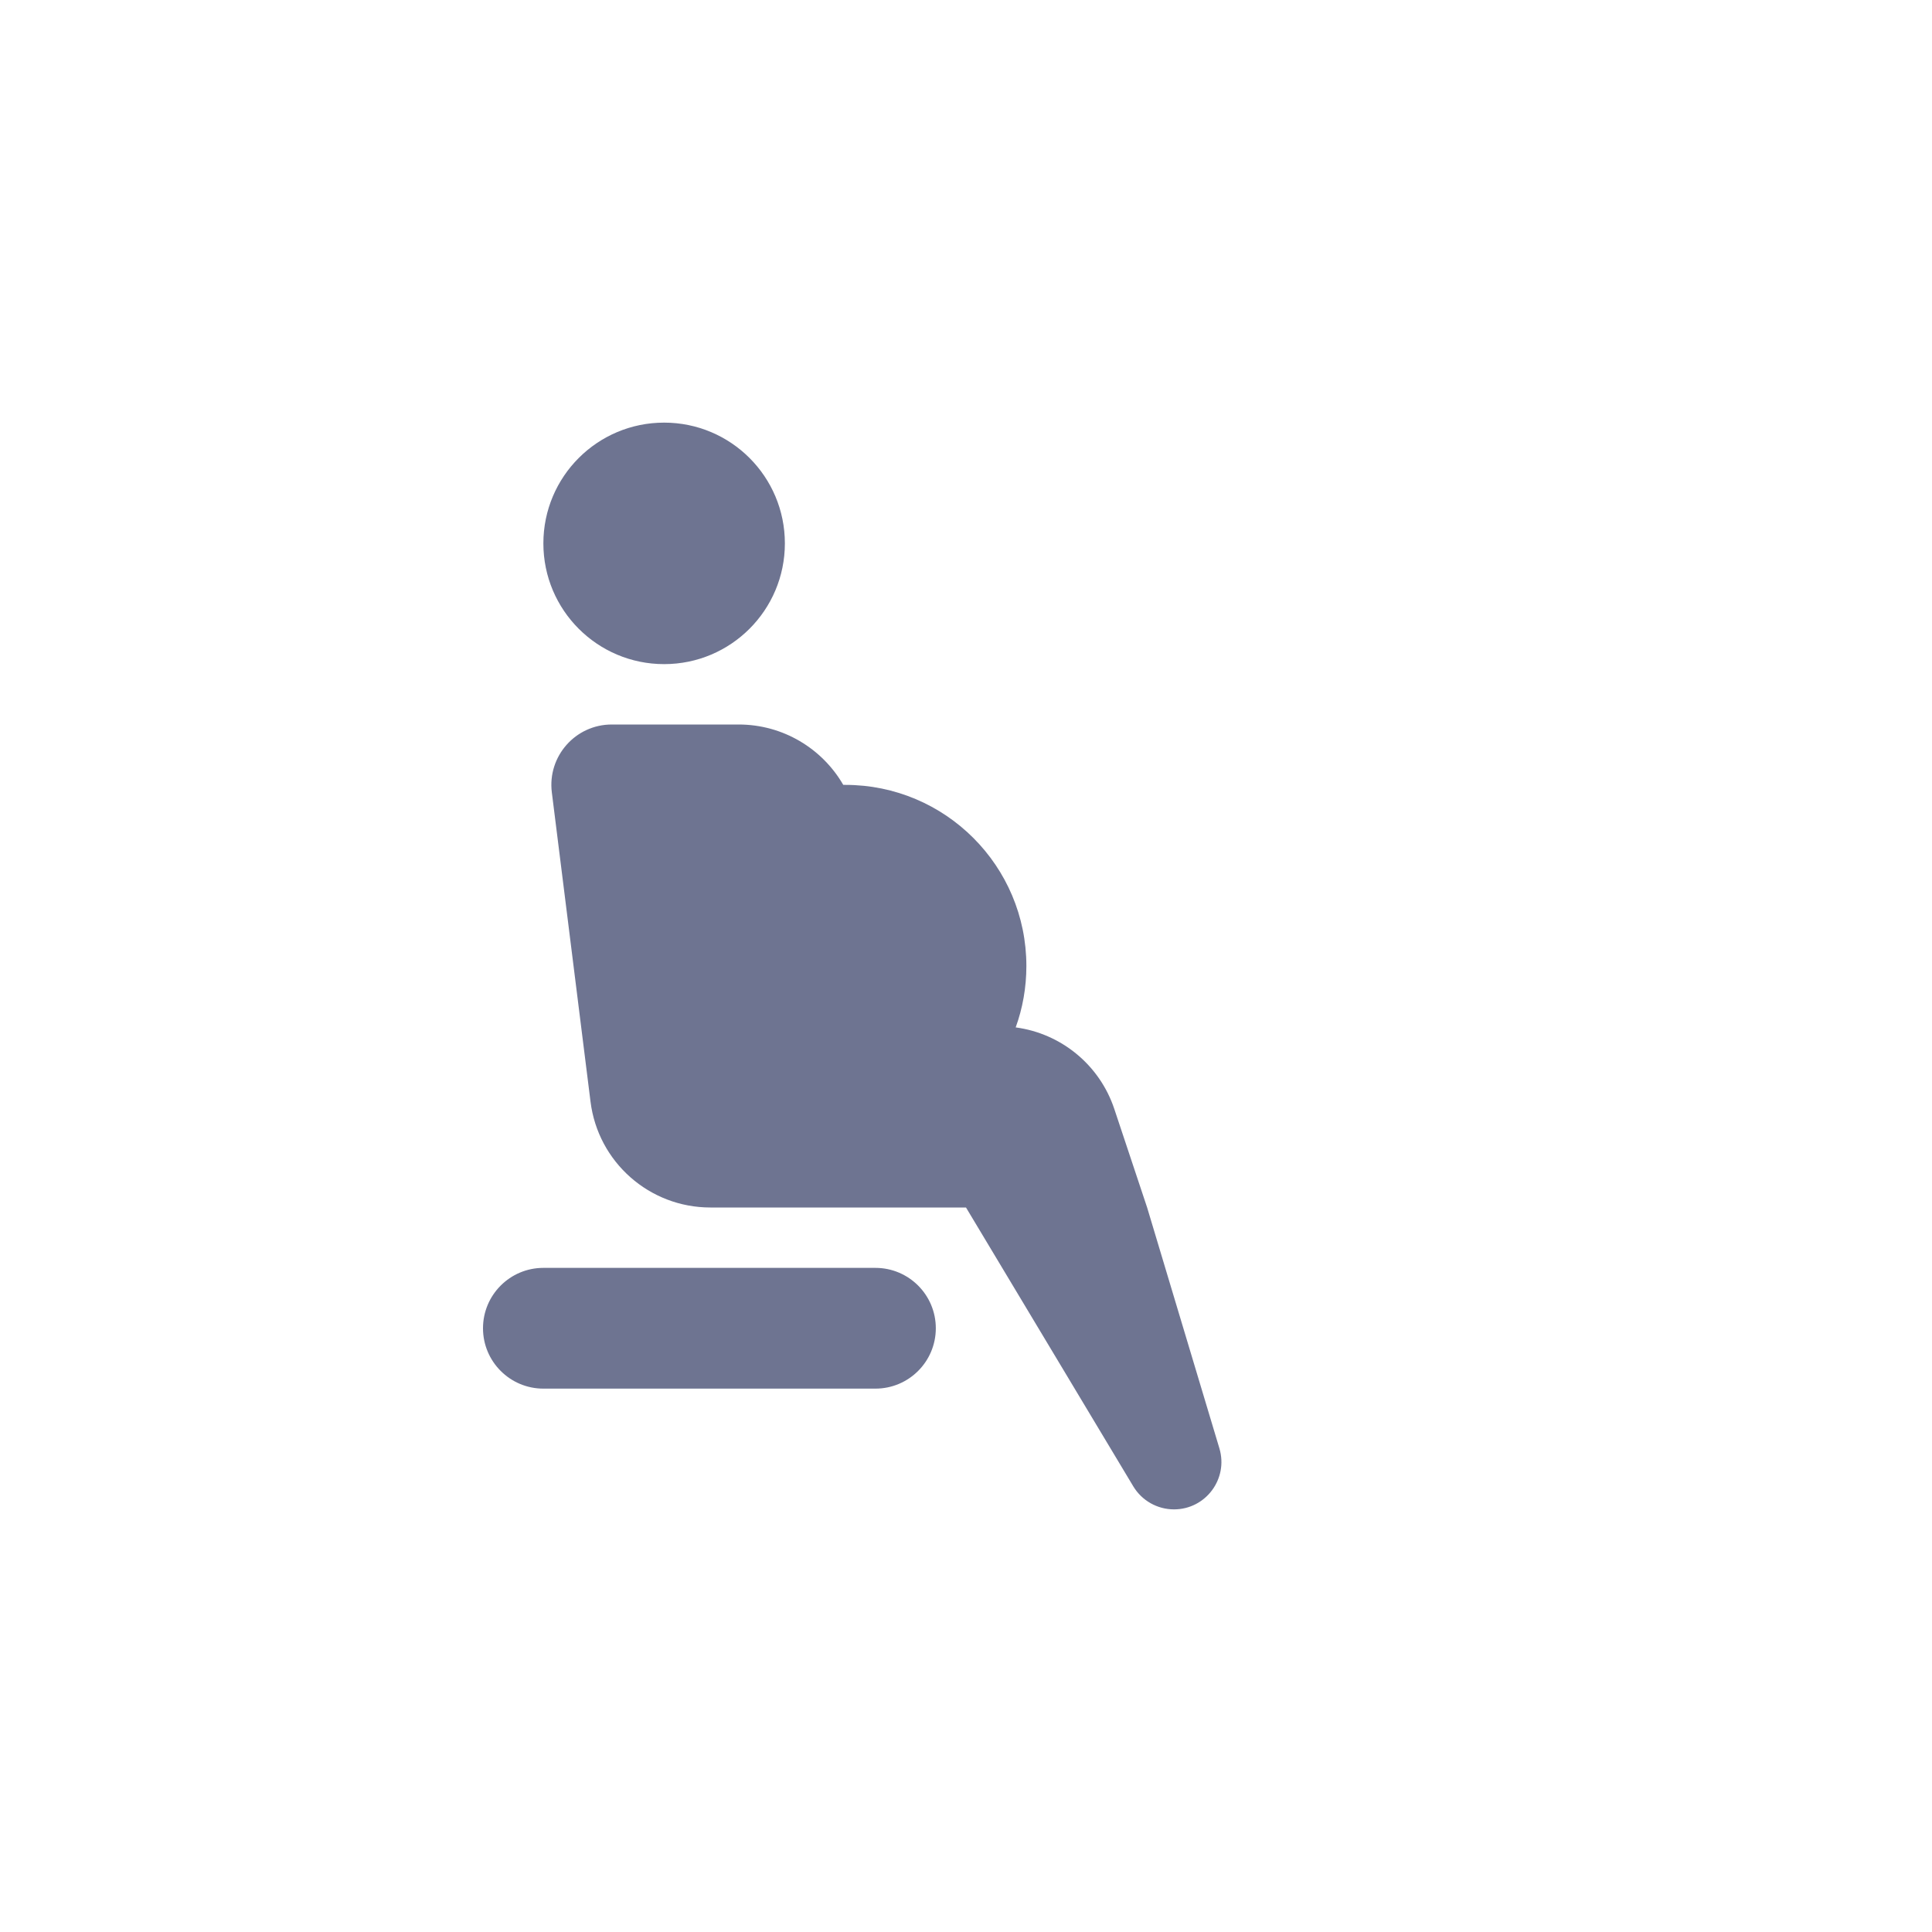 <svg width="32" height="32" viewBox="0 0 32 32" fill="none" xmlns="http://www.w3.org/2000/svg">
<path fill-rule="evenodd" clip-rule="evenodd" d="M11 11C12.105 11 13 10.105 13 9C13 7.895 12.105 7 11 7C9.895 7 9 7.895 9 9C9 10.105 9.895 11 11 11ZM10.133 12C9.531 12 9.066 12.527 9.14 13.124L9.781 18.248C9.906 19.249 10.757 20 11.766 20H12H15H16L18.771 24.619C18.913 24.855 19.169 25 19.445 25C19.971 25 20.348 24.493 20.197 23.989L19 20L18.456 18.367C18.212 17.636 17.573 17.117 16.823 17.017C16.938 16.7 17 16.357 17 16C17 14.343 15.657 13 14 13C13.989 13 13.978 13 13.967 13C13.619 12.398 12.969 12 12.234 12H10.133ZM8 22C8 21.448 8.448 21 9 21H14.5C15.052 21 15.5 21.448 15.5 22C15.5 22.552 15.052 23 14.5 23H9C8.448 23 8 22.552 8 22Z" fill="#6E7491"/>
</svg>
